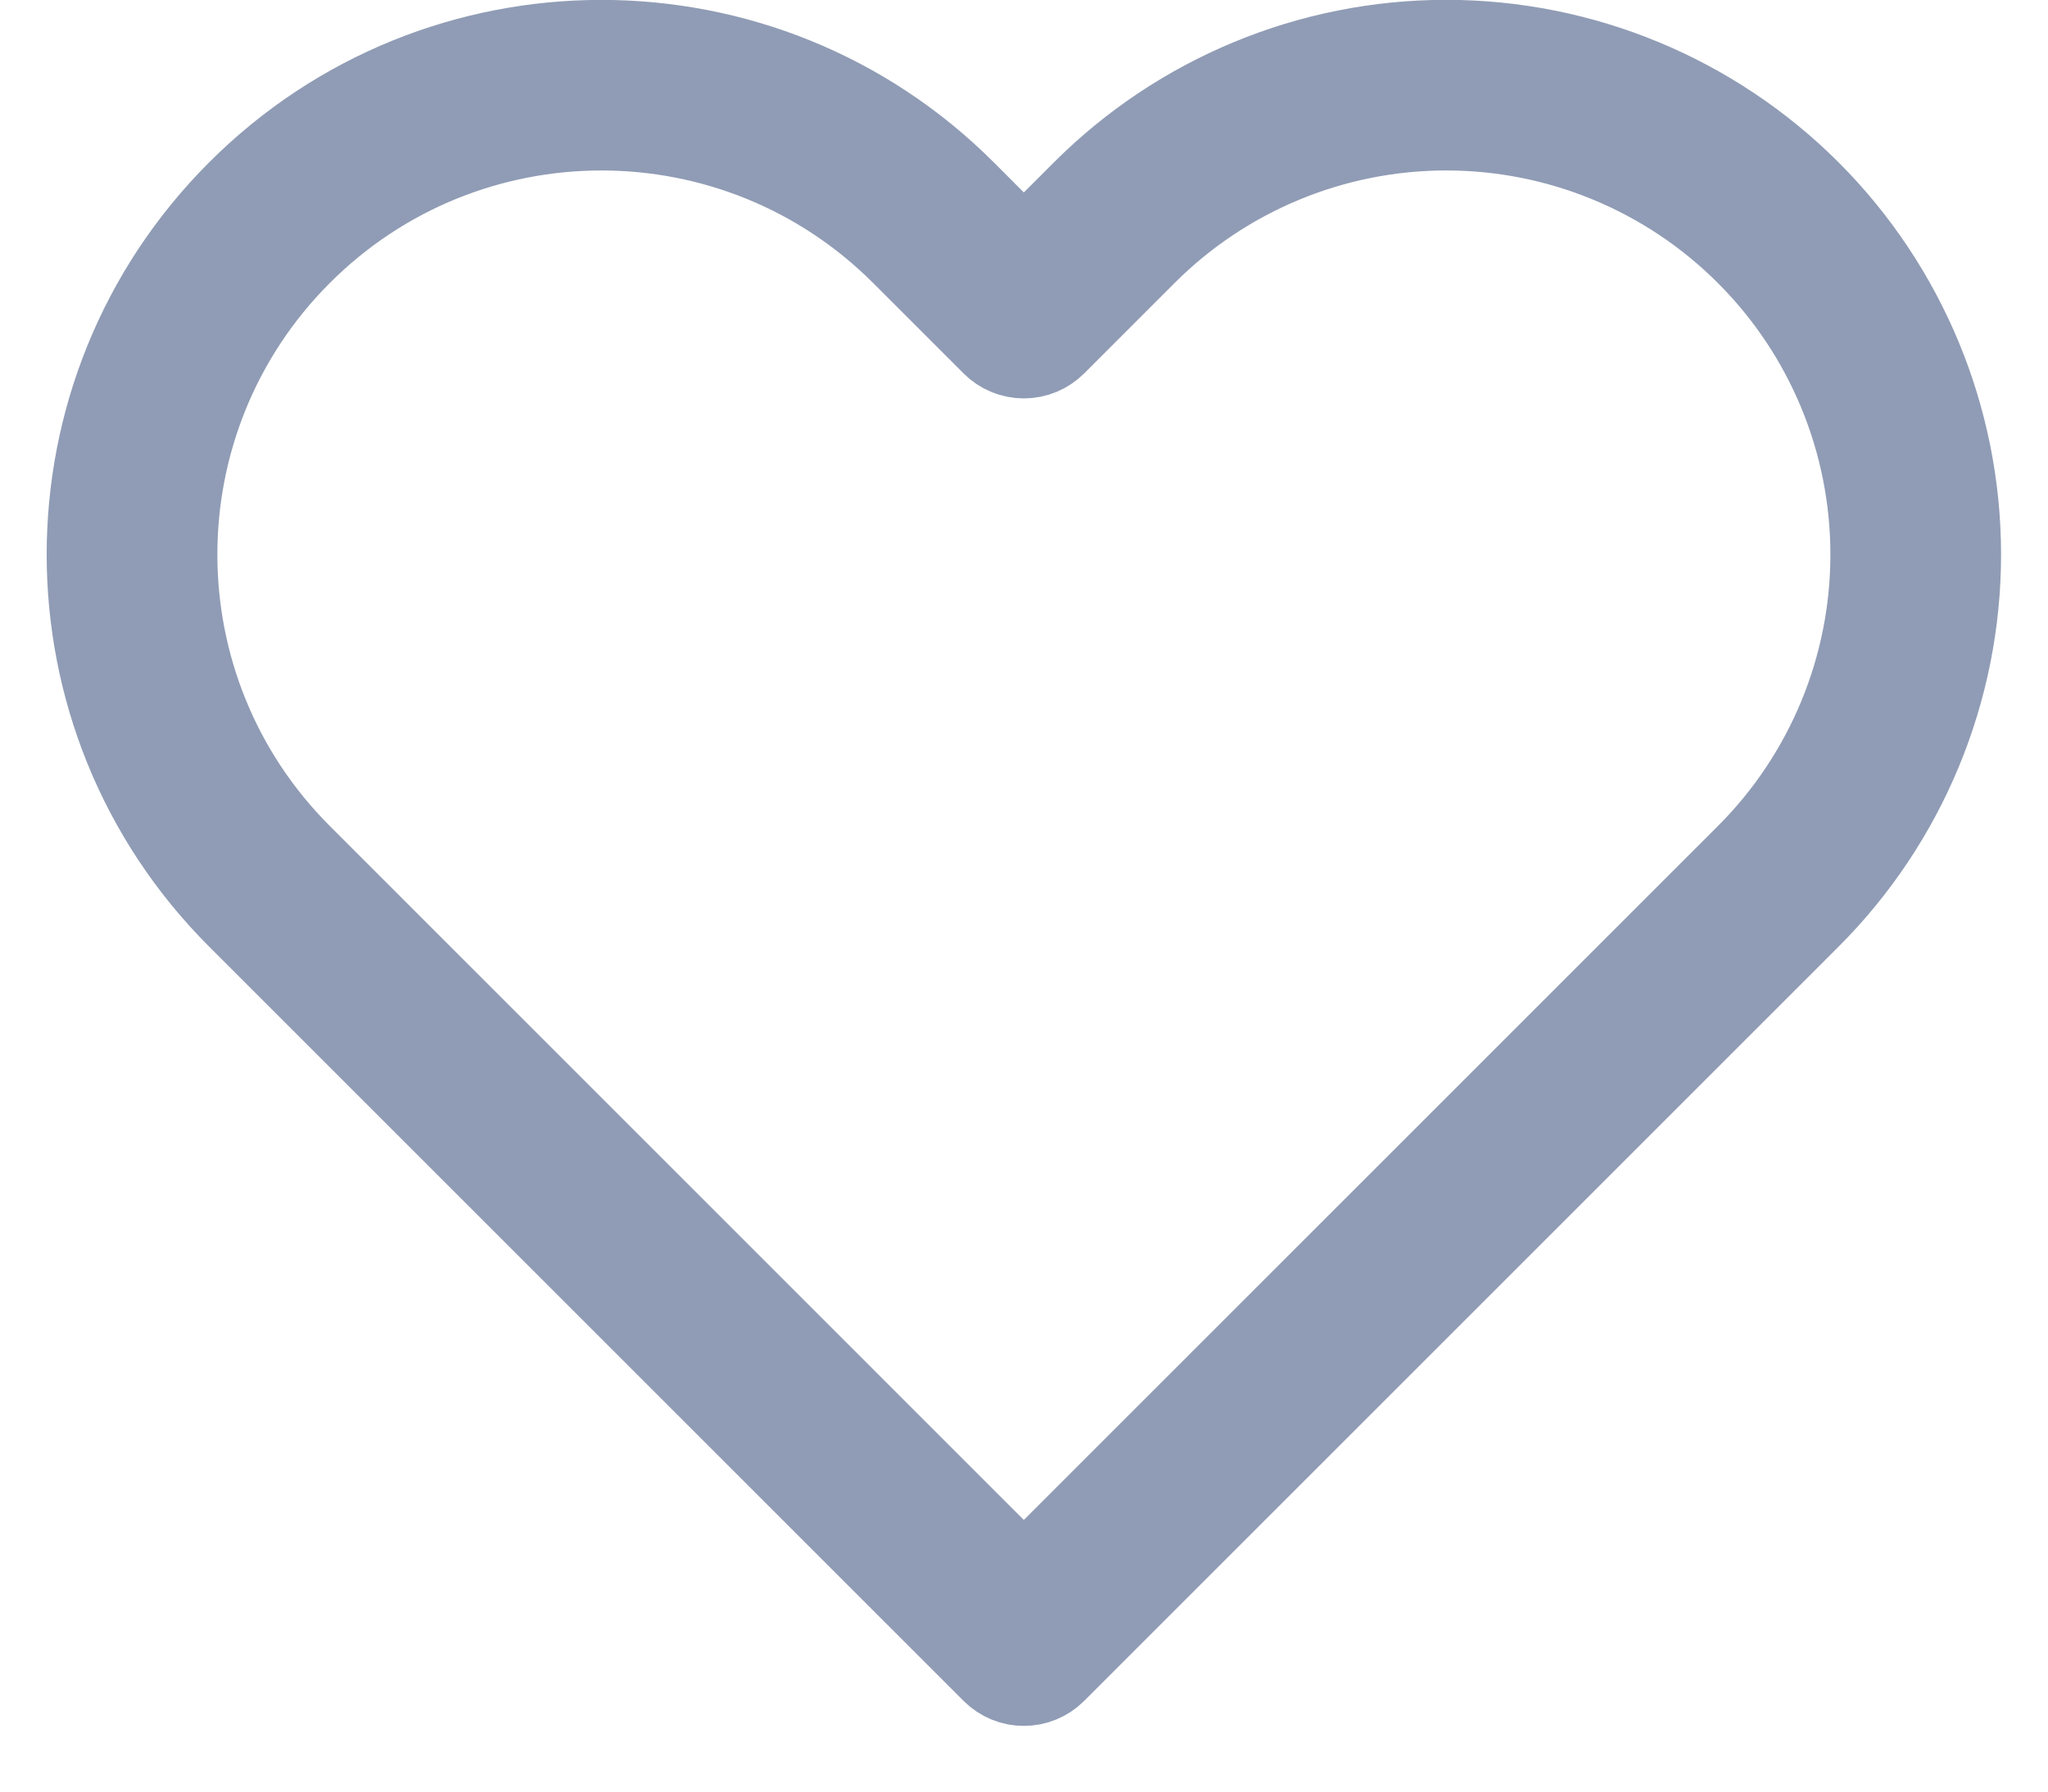<svg width="24" height="21" viewBox="0 0 24 21" fill="none" xmlns="http://www.w3.org/2000/svg">
<path fill-rule="evenodd" clip-rule="evenodd" d="M12.705 2.256C13.83 1.131 15.356 0.498 16.948 0.498C18.54 0.498 20.066 1.131 21.192 2.256C22.317 3.382 22.95 4.908 22.95 6.5C22.95 8.092 22.317 9.618 21.192 10.743C21.192 10.743 21.192 10.743 21.192 10.743L12.352 19.583C12.156 19.779 11.84 19.779 11.645 19.583L2.805 10.743C0.461 8.4 0.461 4.6 2.805 2.256C5.148 -0.087 8.948 -0.087 11.292 2.256L11.998 2.963L12.705 2.256C12.705 2.256 12.705 2.256 12.705 2.256ZM16.948 1.498C15.622 1.498 14.35 2.025 13.412 2.963L12.352 4.023C12.258 4.117 12.131 4.17 11.998 4.17C11.866 4.17 11.738 4.117 11.645 4.023L10.585 2.963C8.631 1.01 5.465 1.01 3.512 2.963C1.559 4.917 1.559 8.083 3.512 10.036L11.998 18.523L20.485 10.036C21.423 9.099 21.95 7.826 21.95 6.5C21.95 5.173 21.423 3.901 20.485 2.964C19.547 2.025 18.275 1.498 16.948 1.498Z" fill="#909CB5"/>
<path d="M12.705 2.256C13.83 1.131 15.356 0.498 16.948 0.498C18.54 0.498 20.066 1.131 21.192 2.256M12.705 2.256L11.998 2.963L11.292 2.256C8.948 -0.087 5.148 -0.087 2.805 2.256C0.461 4.6 0.461 8.4 2.805 10.743L11.645 19.583C11.84 19.779 12.156 19.779 12.352 19.583L21.192 10.743M12.705 2.256C12.705 2.256 12.705 2.256 12.705 2.256ZM21.192 2.256C21.192 2.256 21.192 2.256 21.192 2.256ZM21.192 2.256C22.317 3.382 22.95 4.908 22.95 6.5C22.95 8.092 22.317 9.618 21.192 10.743M21.192 10.743C21.192 10.743 21.192 10.743 21.192 10.743ZM13.412 2.963C14.35 2.025 15.622 1.498 16.948 1.498C18.275 1.498 19.547 2.025 20.485 2.964C21.423 3.901 21.95 5.173 21.95 6.5C21.95 7.826 21.423 9.099 20.485 10.036L11.998 18.523L3.512 10.036C1.559 8.083 1.559 4.917 3.512 2.963C5.465 1.01 8.631 1.01 10.585 2.963L11.645 4.023C11.738 4.117 11.866 4.17 11.998 4.17C12.131 4.17 12.258 4.117 12.352 4.023L13.412 2.963Z" stroke="#909CB5" stroke-linecap="round" stroke-linejoin="round"/>
</svg>
